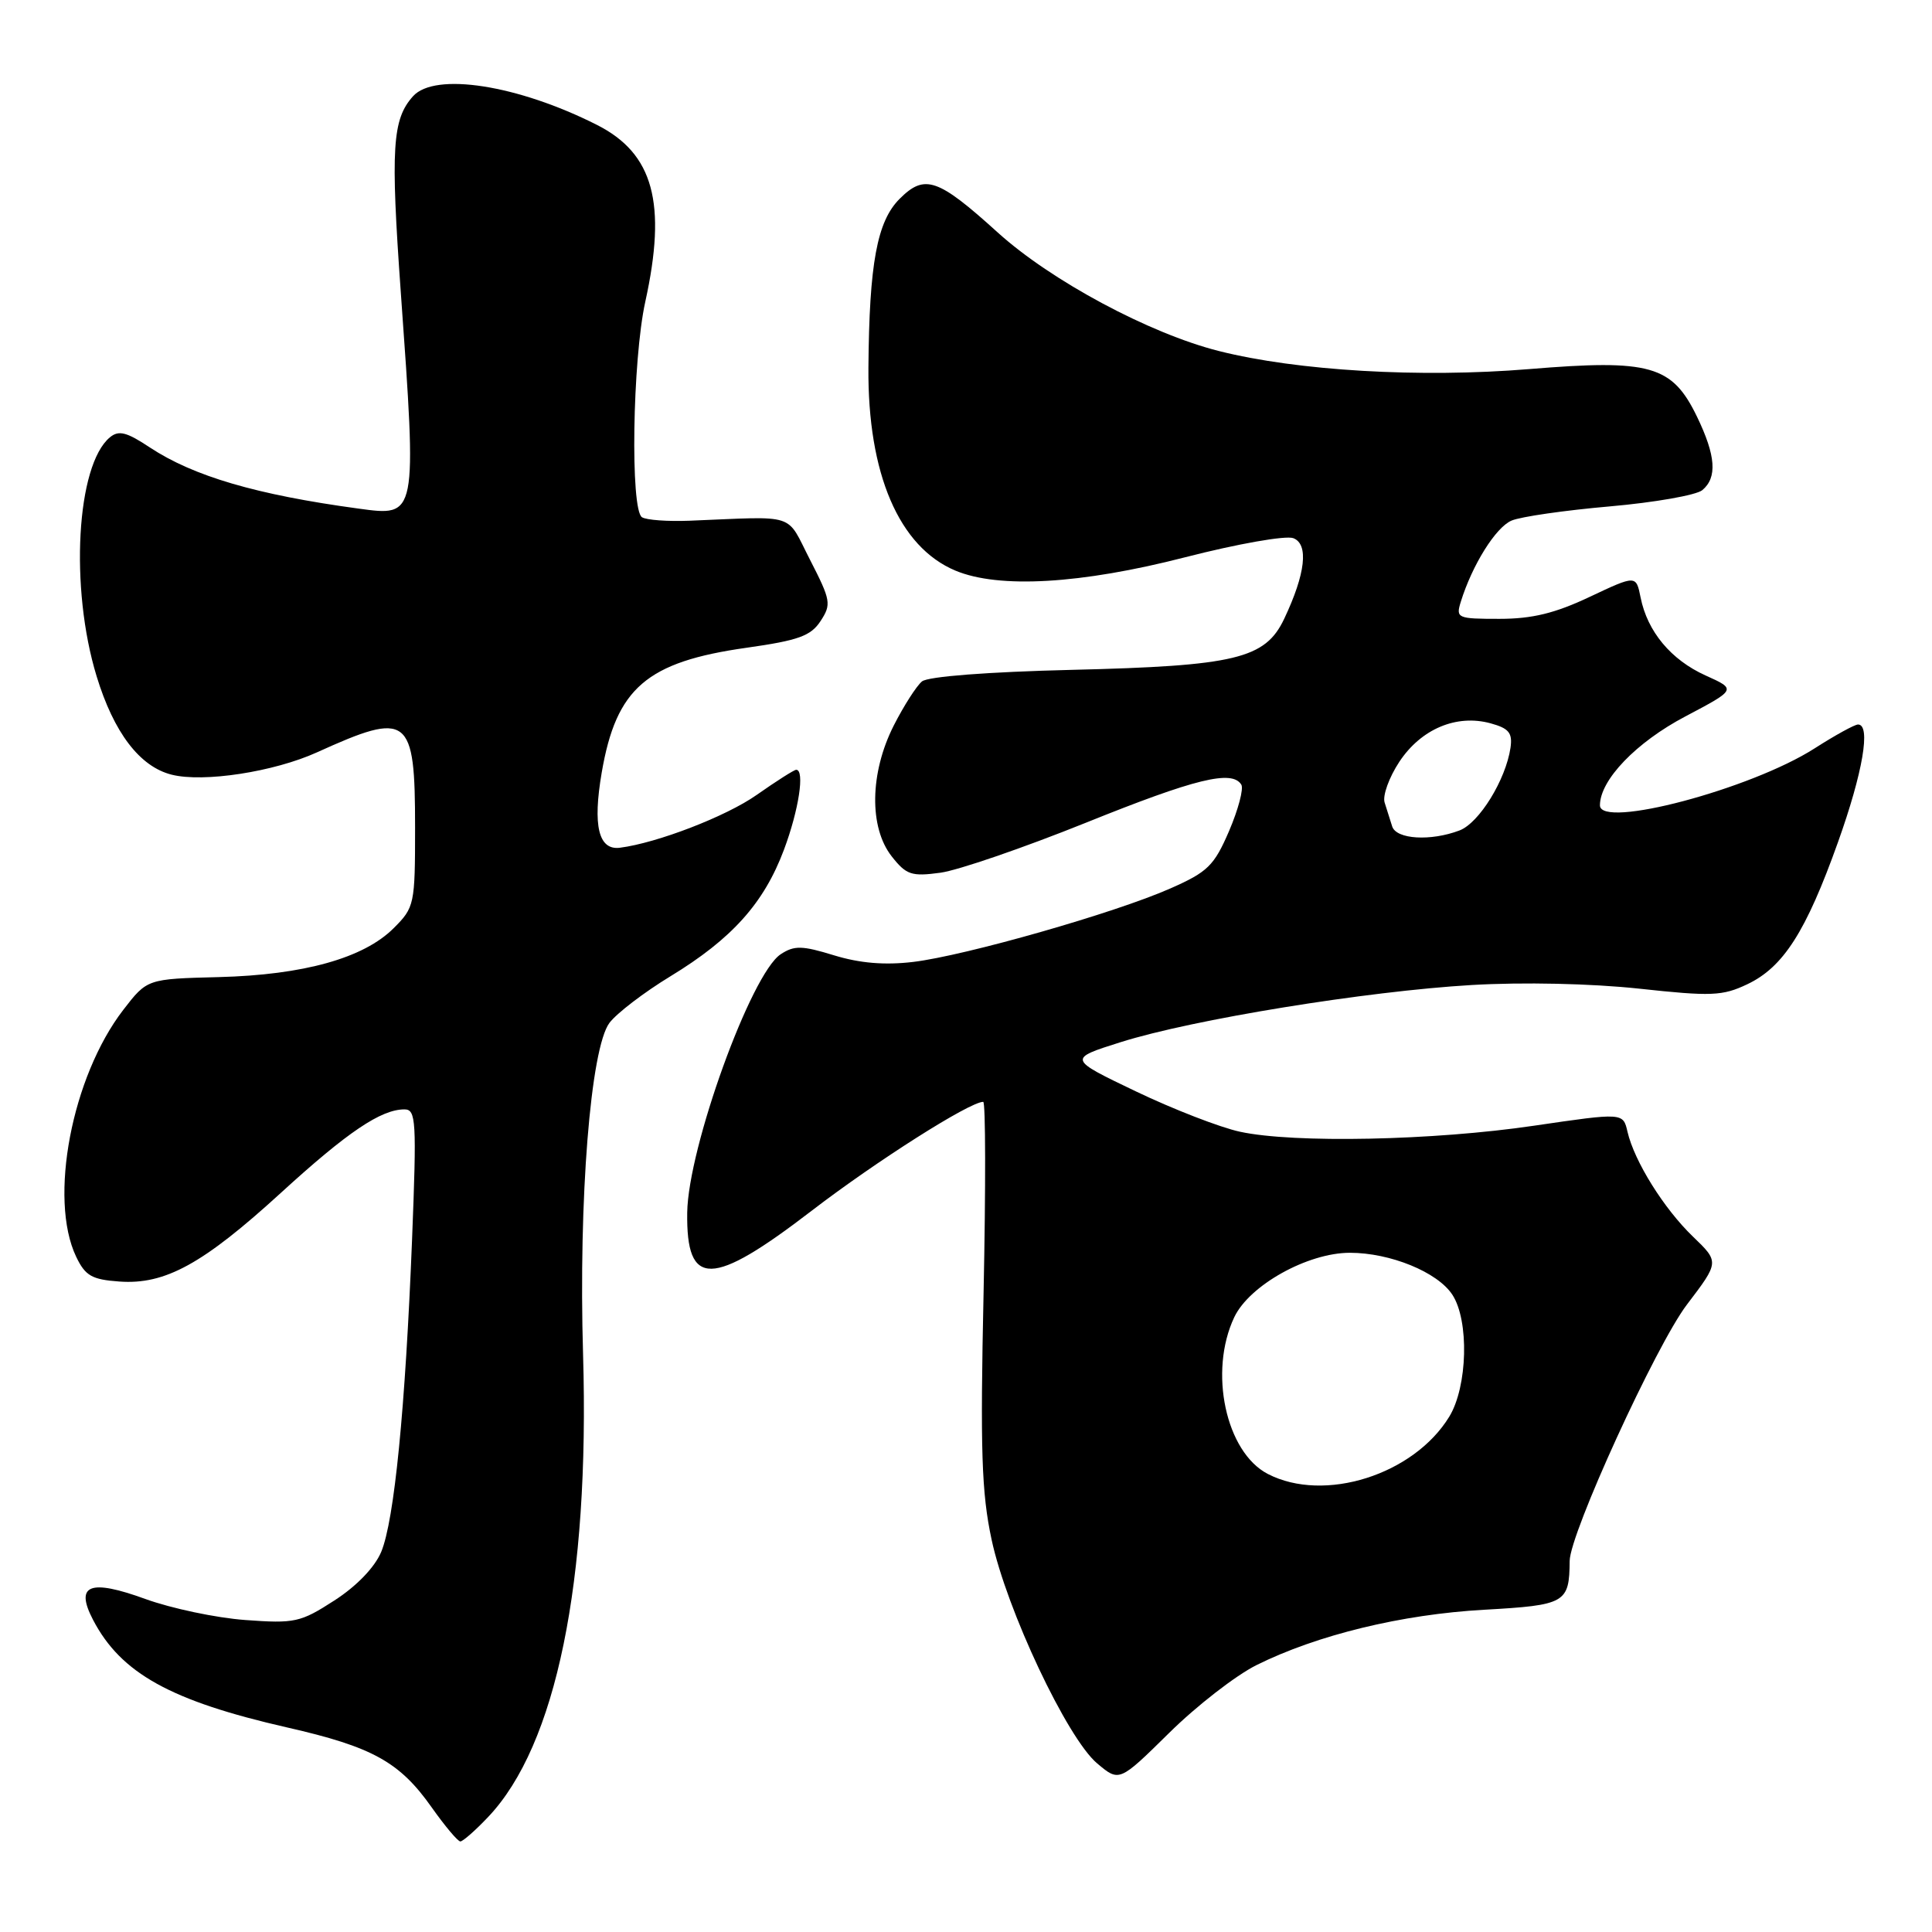<?xml version="1.0" encoding="UTF-8" standalone="no"?>
<!DOCTYPE svg PUBLIC "-//W3C//DTD SVG 1.1//EN" "http://www.w3.org/Graphics/SVG/1.1/DTD/svg11.dtd" >
<svg xmlns="http://www.w3.org/2000/svg" xmlns:xlink="http://www.w3.org/1999/xlink" version="1.1" viewBox="0 0 256 256">
 <g >
 <path fill="currentColor"
d=" M 64.69 240.75 C 73.69 231.27 78.14 209.60 77.26 179.50 C 76.65 158.87 78.25 138.88 80.76 135.53 C 81.72 134.26 85.35 131.48 88.84 129.36 C 96.99 124.40 101.23 119.67 103.88 112.59 C 105.85 107.33 106.66 102.00 105.50 102.00 C 105.23 102.00 102.87 103.50 100.25 105.34 C 96.23 108.17 87.08 111.70 82.14 112.33 C 79.31 112.69 78.52 109.42 79.73 102.37 C 81.65 91.17 85.68 87.70 98.93 85.83 C 105.79 84.86 107.44 84.27 108.73 82.29 C 110.18 80.08 110.09 79.55 107.35 74.21 C 104.08 67.85 105.82 68.42 91.32 69.00 C 88.47 69.11 85.66 68.91 85.07 68.54 C 83.50 67.57 83.80 47.73 85.50 40.00 C 88.38 26.91 86.59 20.35 79.12 16.56 C 68.63 11.25 57.63 9.53 54.73 12.75 C 51.98 15.81 51.74 19.59 53.11 38.77 C 55.25 68.62 55.28 68.45 47.50 67.39 C 33.99 65.56 25.62 63.10 19.84 59.28 C 16.77 57.24 15.73 56.98 14.56 57.95 C 10.13 61.63 9.22 77.88 12.80 89.60 C 15.08 97.08 18.52 101.59 22.75 102.65 C 26.97 103.71 36.29 102.28 42.00 99.69 C 54.17 94.17 55.00 94.81 55.00 109.65 C 55.00 119.85 54.92 120.24 52.16 122.99 C 48.20 126.95 40.25 129.18 29.00 129.47 C 19.50 129.71 19.50 129.71 16.33 133.82 C 9.51 142.68 6.43 158.84 10.09 166.52 C 11.30 169.05 12.17 169.55 15.82 169.81 C 21.87 170.25 26.90 167.49 37.24 158.04 C 46.05 149.99 50.49 147.00 53.59 147.00 C 55.13 147.00 55.22 148.46 54.60 164.25 C 53.71 186.63 52.25 201.47 50.51 205.64 C 49.65 207.68 47.26 210.17 44.31 212.07 C 39.81 214.98 39.05 215.14 32.50 214.66 C 28.65 214.38 22.69 213.12 19.25 211.87 C 11.88 209.19 9.90 209.98 12.33 214.64 C 16.03 221.73 22.63 225.38 38.06 228.90 C 49.36 231.47 52.96 233.47 57.21 239.50 C 58.96 241.97 60.66 244.00 61.00 244.00 C 61.33 244.00 63.00 242.54 64.69 240.75 Z  M 166.50 220.63 C 174.53 216.64 185.72 213.91 196.67 213.30 C 207.46 212.69 207.94 212.41 207.99 206.83 C 208.02 203.19 219.43 178.25 223.53 172.86 C 227.82 167.22 227.82 167.22 224.33 163.86 C 220.47 160.15 216.56 153.88 215.65 149.96 C 215.07 147.43 215.07 147.43 203.28 149.16 C 189.94 151.13 171.44 151.51 164.30 149.96 C 161.66 149.39 155.45 146.98 150.50 144.61 C 141.50 140.30 141.50 140.30 148.50 138.09 C 158.04 135.08 181.04 131.34 195.00 130.52 C 201.85 130.12 210.82 130.32 217.18 131.00 C 226.76 132.04 228.24 131.98 231.52 130.42 C 236.30 128.16 239.31 123.45 243.54 111.60 C 246.84 102.36 247.93 96.00 246.20 96.00 C 245.75 96.00 243.17 97.42 240.45 99.16 C 232.00 104.57 212.00 109.87 212.00 106.71 C 212.00 103.36 216.80 98.36 223.32 94.93 C 230.10 91.35 230.10 91.35 225.99 89.50 C 221.41 87.43 218.29 83.68 217.39 79.18 C 216.79 76.19 216.79 76.19 210.64 79.09 C 206.05 81.26 203.03 82.00 198.68 82.00 C 193.11 82.00 192.89 81.91 193.56 79.75 C 195.07 74.87 198.19 69.87 200.29 68.98 C 201.51 68.46 207.36 67.62 213.31 67.10 C 219.25 66.58 224.76 65.61 225.56 64.95 C 227.57 63.28 227.36 60.38 224.86 55.21 C 221.56 48.40 218.68 47.58 202.58 48.91 C 188.22 50.09 171.90 49.14 161.50 46.51 C 152.31 44.19 139.27 37.20 132.21 30.81 C 124.27 23.62 122.53 23.02 119.21 26.34 C 116.21 29.33 115.18 34.92 115.07 48.72 C 114.96 62.77 119.12 72.48 126.60 75.61 C 132.37 78.02 143.23 77.39 157.04 73.84 C 163.97 72.06 170.37 70.93 171.37 71.31 C 173.44 72.10 172.99 76.03 170.16 82.00 C 167.65 87.29 163.71 88.24 142.00 88.76 C 130.87 89.03 122.97 89.64 122.17 90.29 C 121.44 90.89 119.75 93.53 118.42 96.15 C 115.25 102.42 115.14 109.64 118.16 113.48 C 120.09 115.93 120.78 116.16 124.61 115.64 C 126.96 115.32 135.62 112.34 143.85 109.03 C 158.41 103.16 163.25 101.98 164.48 103.97 C 164.81 104.50 164.08 107.26 162.86 110.11 C 160.88 114.71 160.03 115.54 155.09 117.72 C 147.75 120.97 127.91 126.63 121.00 127.46 C 117.24 127.91 113.93 127.63 110.53 126.59 C 106.27 125.28 105.25 125.26 103.45 126.44 C 99.52 129.02 91.18 152.07 91.06 160.67 C 90.92 170.66 94.29 170.61 107.55 160.43 C 116.11 153.86 128.49 146.00 130.28 146.00 C 130.60 146.00 130.62 157.36 130.33 171.25 C 129.88 192.16 130.06 197.79 131.39 204.00 C 133.38 213.29 141.41 230.33 145.38 233.66 C 148.31 236.13 148.31 236.13 154.91 229.63 C 158.53 226.05 163.75 222.00 166.50 220.63 Z  M 168.00 195.31 C 162.42 192.43 160.13 181.74 163.55 174.53 C 165.56 170.30 173.27 166.00 178.87 166.00 C 184.22 166.00 190.48 168.56 192.44 171.55 C 194.69 174.98 194.47 183.72 192.04 187.71 C 187.33 195.42 175.48 199.17 168.00 195.31 Z  M 184.47 109.50 C 184.21 108.67 183.76 107.25 183.47 106.34 C 183.18 105.43 184.06 103.00 185.42 100.94 C 188.30 96.59 192.99 94.61 197.50 95.84 C 199.94 96.51 200.43 97.11 200.15 99.08 C 199.52 103.33 196.00 109.05 193.39 110.04 C 189.57 111.49 185.01 111.22 184.47 109.50 Z "/>
</g>
</svg>